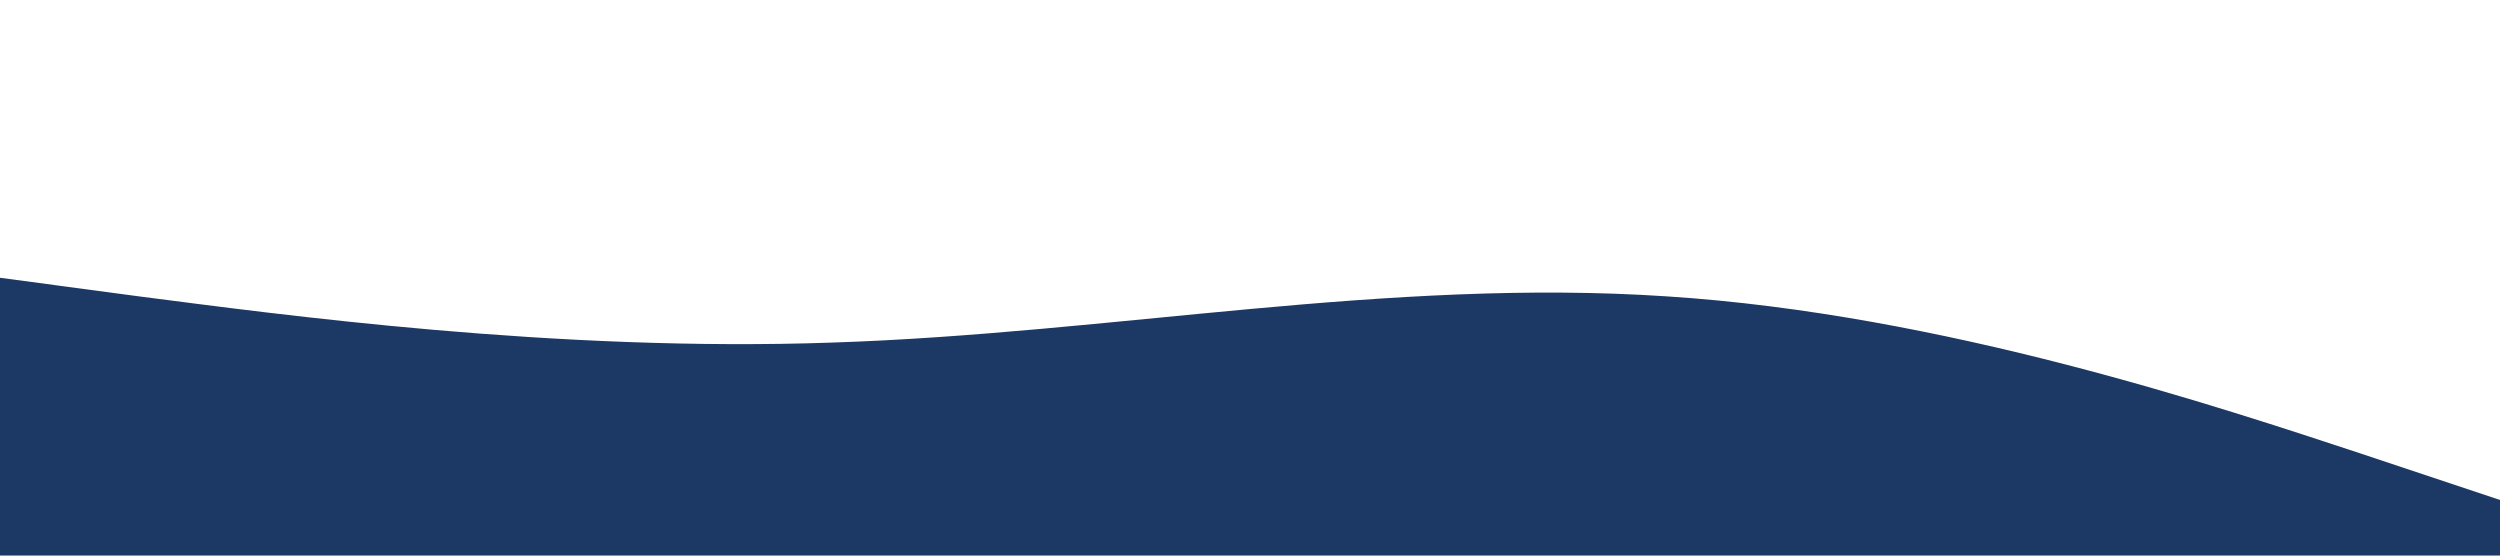 <?xml version="1.0" standalone="no"?><svg xmlns="http://www.w3.org/2000/svg" viewBox="0 0 1440 320"><path fill="#1C3864" fill-opacity="1.09" d="M0,160L80,170.7C160,181,320,203,480,197.3C640,192,800,160,960,170.7C1120,181,1280,235,1360,261.3L1440,288L1440,320L1360,320C1280,320,1120,320,960,320C800,320,640,320,480,320C320,320,160,320,80,320L0,320Z"></path></svg>